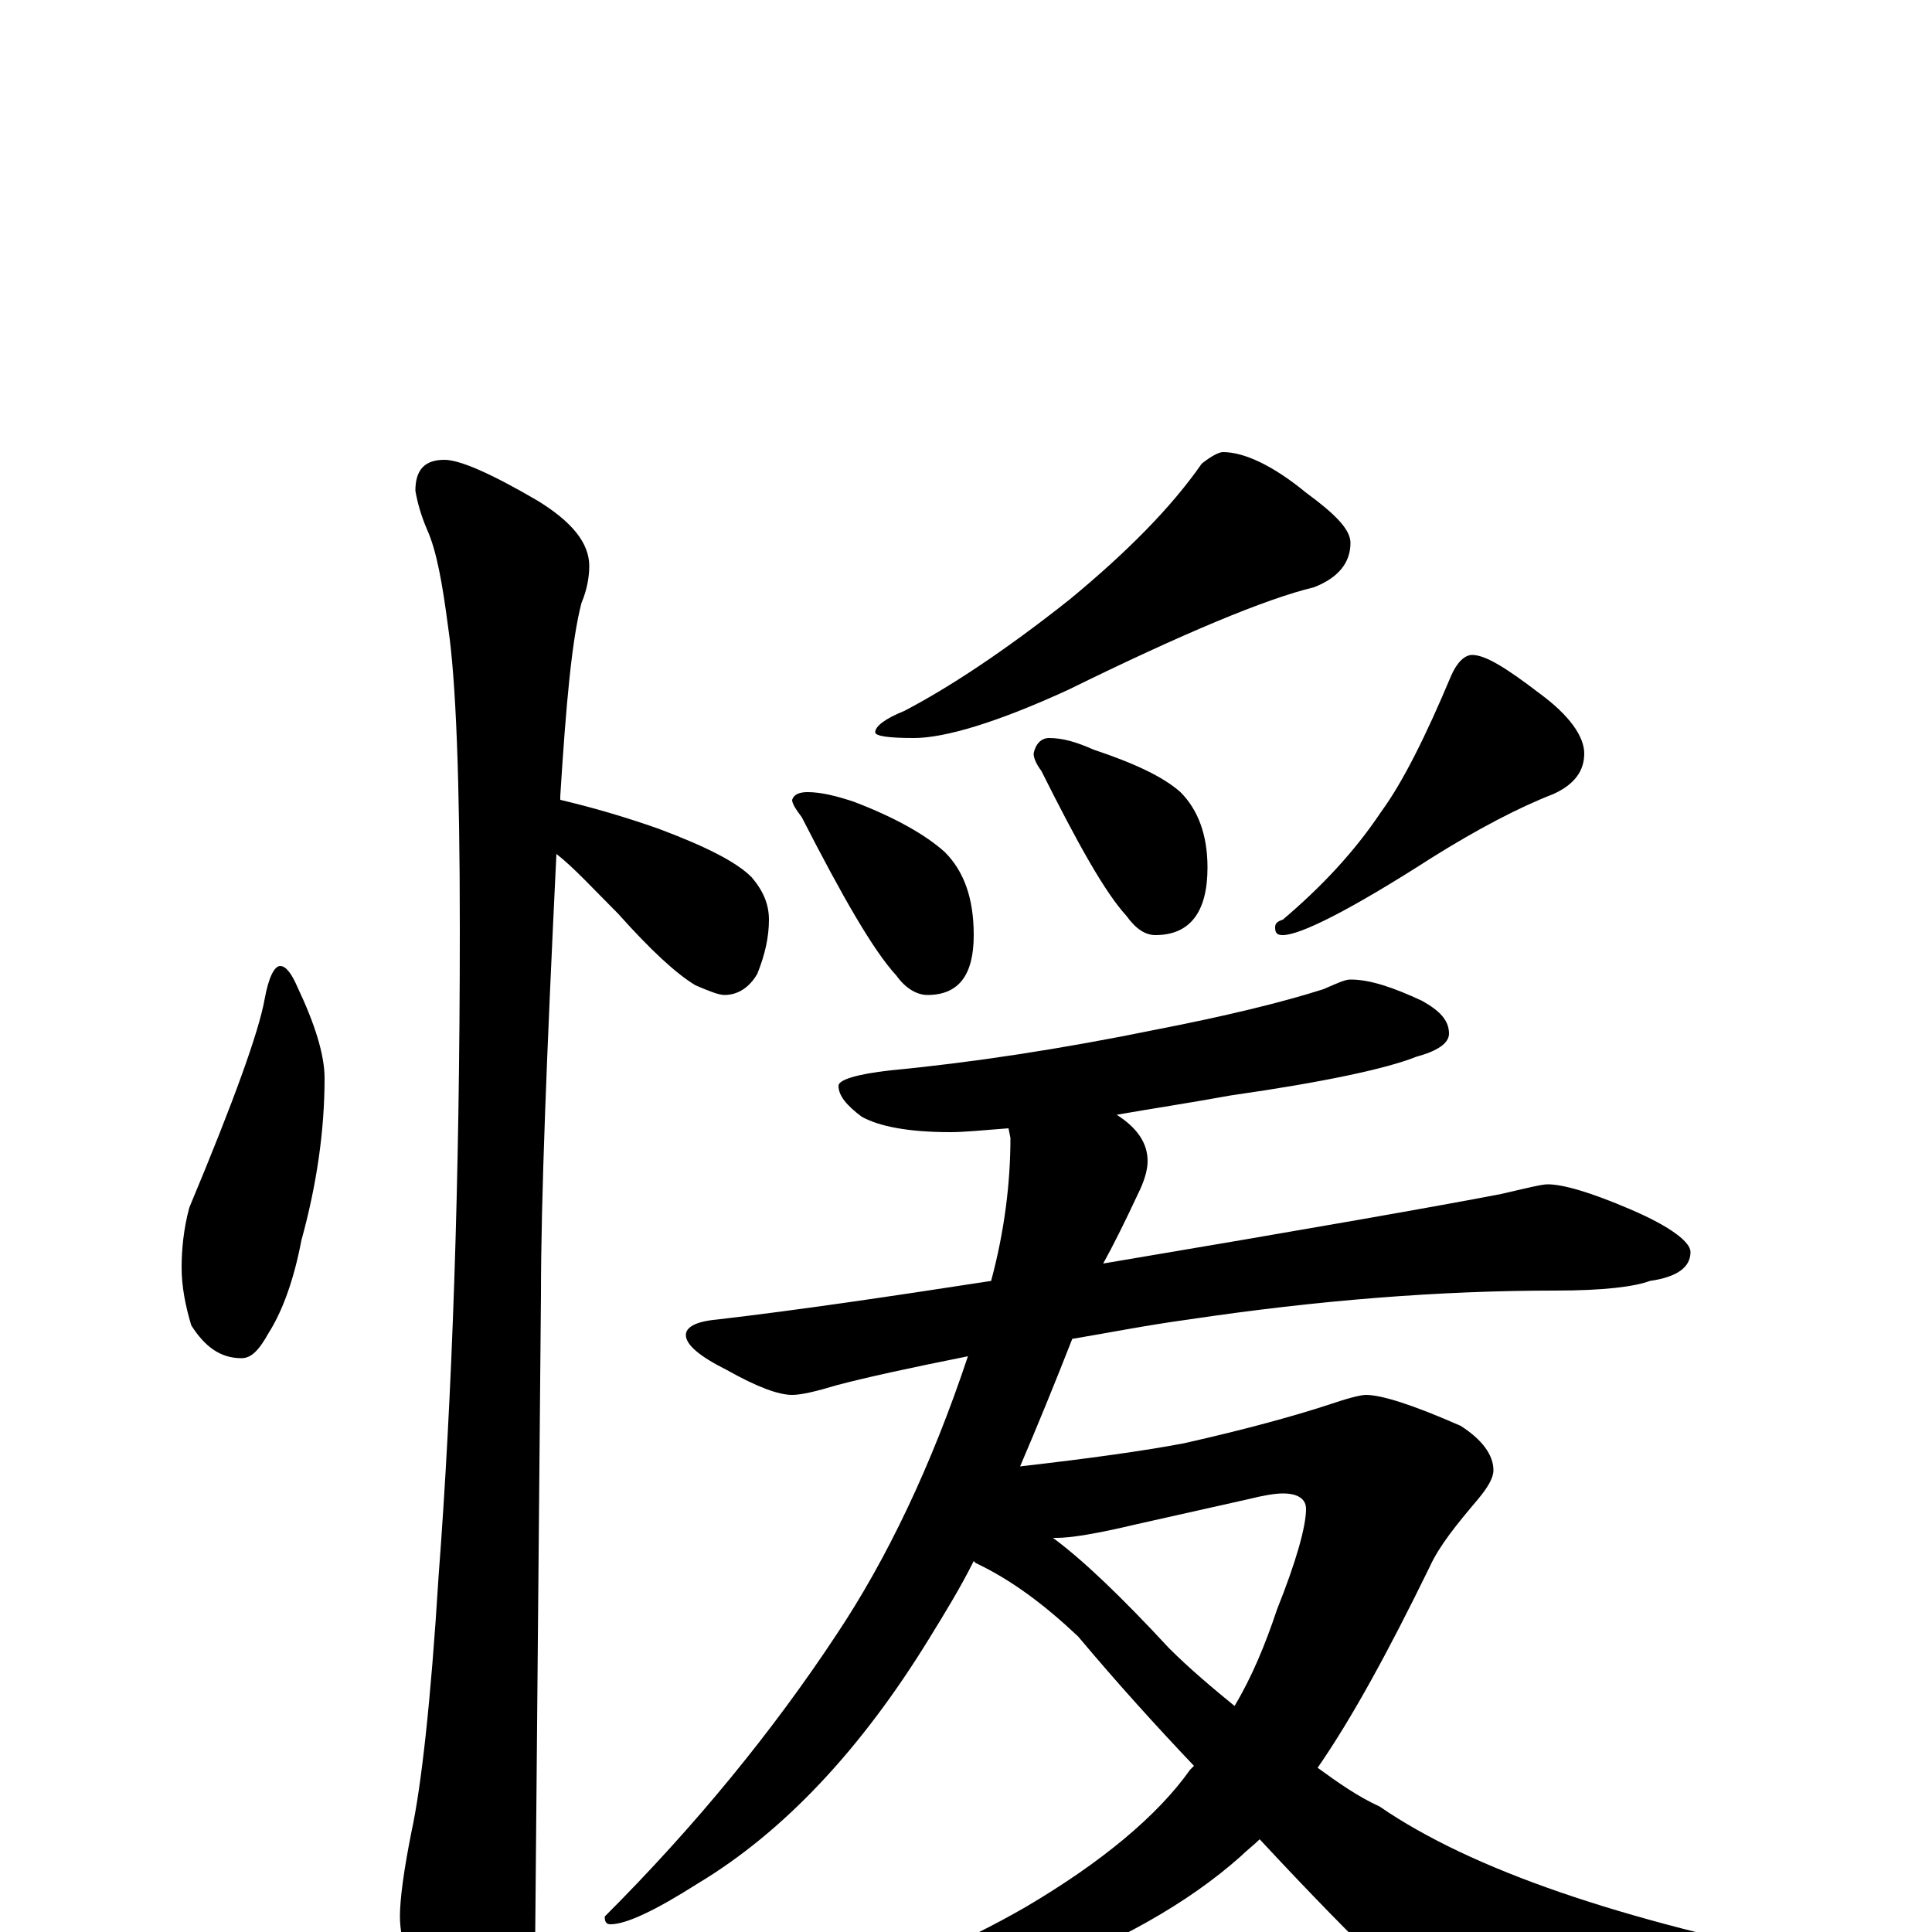 <?xml version="1.0" encoding="utf-8" ?>
<!DOCTYPE svg PUBLIC "-//W3C//DTD SVG 1.1//EN" "http://www.w3.org/Graphics/SVG/1.1/DTD/svg11.dtd">
<svg version="1.1" id="Layer_1" xmlns="http://www.w3.org/2000/svg" xmlns:xlink="http://www.w3.org/1999/xlink" x="0px" y="145px" width="1000px" height="1000px" viewBox="0 0 1000 1000" enable-background="new 0 0 1000 1000" xml:space="preserve">
<g id="Layer_1">
<path id="glyph" transform="matrix(1 0 0 -1 0 1000)" d="M145,500C148,500 151,496 154,489C163,470 168,454 168,442C168,415 164,387 156,358C152,337 146,321 139,310C134,301 130,297 125,297C114,297 106,303 99,314C96,324 94,334 94,344C94,353 95,364 98,375C121,430 134,466 137,483C139,494 142,500 145,500M230,762C238,762 254,755 278,741C296,730 305,719 305,707C305,702 304,695 301,688C296,669 293,636 290,588C290,587 290,587 290,586C307,582 324,577 341,571C365,562 381,554 389,546C395,539 398,532 398,524C398,515 396,506 392,496C388,489 382,485 375,485C372,485 367,487 360,490C350,496 337,508 320,527C307,540 297,551 288,558C283,455 280,379 280,330C280,328 279,217 277,-4C277,-19 272,-35 263,-53C256,-67 249,-74 242,-74C238,-74 232,-66 224,-50C213,-25 207,-5 207,8C207,17 209,32 213,52C218,75 223,119 227,184C234,276 238,388 238,519C238,596 236,648 232,675C229,698 226,715 221,726C218,733 216,740 215,746C215,757 220,762 230,762M633,766C644,766 659,759 676,745C691,734 699,726 699,719C699,709 693,701 680,696C655,690 612,672 553,643C516,626 489,618 473,618C460,618 453,619 453,621C453,624 458,628 468,632C491,644 520,663 554,690C583,714 606,737 622,760C627,764 631,766 633,766M418,590C425,590 433,588 442,585C463,577 479,568 489,559C499,549 504,535 504,516C504,495 496,485 480,485C475,485 469,488 464,495C452,508 436,536 415,577C412,581 410,584 410,586C411,589 414,590 418,590M543,618C550,618 557,616 566,612C587,605 602,598 611,590C620,581 625,568 625,551C625,528 616,516 598,516C593,516 588,519 583,526C572,538 558,563 539,601C536,605 535,608 535,610C536,615 539,618 543,618M762,661C769,661 780,654 797,641C812,630 820,619 820,610C820,601 815,594 804,589C786,582 765,571 741,556C699,529 673,516 664,516C661,516 660,517 660,520C660,522 661,523 664,524C684,541 701,559 715,580C726,595 738,619 751,650C754,657 758,661 762,661M699,493C709,493 721,489 736,482C745,477 750,472 750,465C750,460 744,456 733,453C718,447 686,440 637,433C615,429 595,426 578,423C589,416 594,408 594,399C594,394 592,388 589,382C582,367 576,355 571,346C678,364 746,376 777,382C790,385 798,387 801,387C809,387 823,383 844,374C865,365 875,357 875,352C875,344 868,339 854,337C846,334 830,332 805,332C745,332 682,327 615,317C593,314 573,310 555,307C546,284 537,262 528,241C563,245 592,249 613,253C644,260 670,267 691,274C700,277 705,278 707,278C715,278 731,273 756,262C767,255 773,247 773,239C773,235 770,230 765,224C754,211 745,200 740,189C719,146 700,111 682,85C693,77 703,70 714,65C762,32 839,6 945,-15C956,-18 961,-22 961,-27C961,-30 956,-34 945,-38C887,-54 839,-62 802,-62C782,-62 766,-58 754,-49C739,-41 705,-9 652,48C649,45 645,42 642,39C615,15 578,-6 532,-23C493,-38 461,-46 438,-46C419,-46 410,-44 410,-39C410,-37 413,-36 418,-35C461,-22 498,-6 531,13C570,36 599,60 616,84C617,85 617,85 618,86C599,106 579,128 558,153C541,169 524,182 505,191l-1,1C497,178 489,165 481,152C446,95 406,52 361,25C339,11 324,4 316,4C314,4 313,5 313,8C360,55 400,104 433,154C459,193 482,241 501,298C471,292 448,287 433,283C423,280 415,278 410,278C403,278 392,282 376,291C362,298 355,304 355,309C355,313 360,316 371,317C414,322 461,329 513,337C520,363 523,388 523,411l-1,5C509,415 499,414 492,414C470,414 455,417 446,422C438,428 434,433 434,438C434,441 443,444 461,446C503,450 549,457 598,467C634,474 663,481 685,488C692,491 696,493 699,493M545,204C560,193 580,174 605,147C616,136 628,126 639,117C648,132 655,149 661,167C671,192 676,210 676,219C676,224 672,227 664,227C660,227 654,226 646,224l-58,-13C567,206 554,204 547,204C546,204 546,204 545,204z"/>
</g>
</svg>

